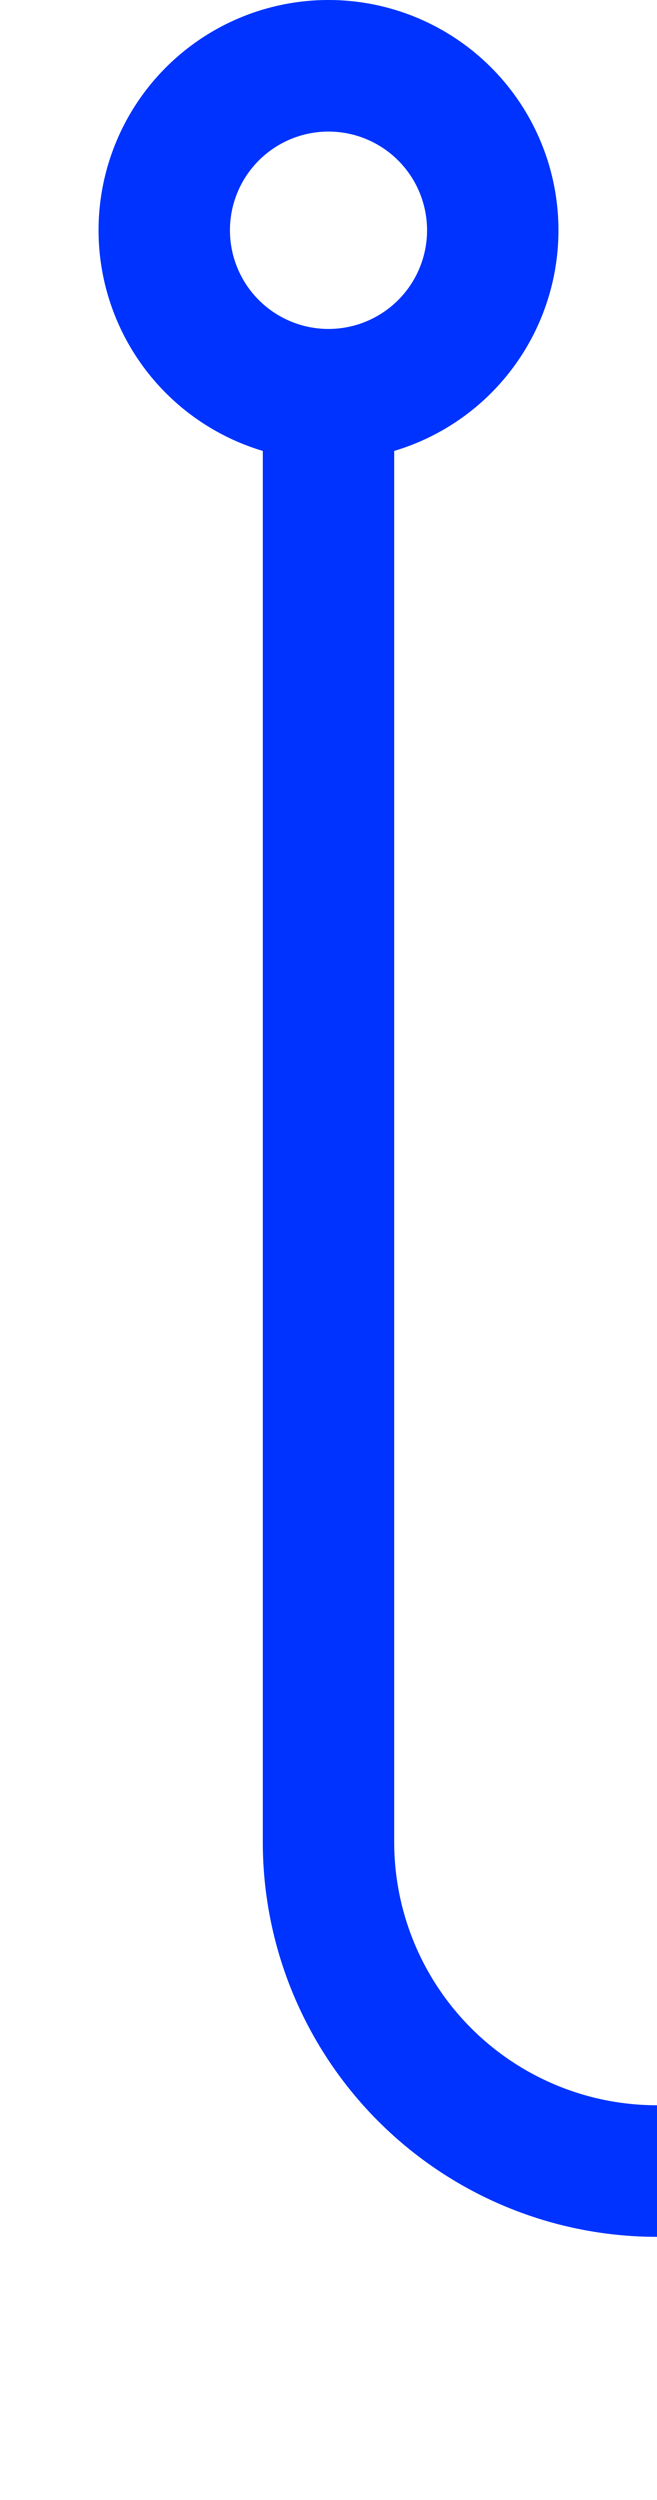 ﻿<?xml version="1.0" encoding="utf-8"?>
<svg version="1.1" xmlns:xlink="http://www.w3.org/1999/xlink" width="10px" height="38px" preserveAspectRatio="xMidYMin meet" viewBox="634 154  8 38" xmlns="http://www.w3.org/2000/svg">
  <defs>
    <mask fill="white" id="clip406">
      <path d="M 731 173  L 843 173  L 843 201  L 731 201  Z M 628 144  L 912 144  L 912 278  L 628 278  Z " fill-rule="evenodd" />
    </mask>
  </defs>
  <path d="M 638 160  L 638 182  A 5 5 0 0 0 643 187 L 890 187  A 5 5 0 0 1 895 192 L 895 249  " stroke-width="2" stroke="#0033ff" fill="none" mask="url(#clip406)" />
  <path d="M 638 154  A 3.5 3.5 0 0 0 634.5 157.5 A 3.5 3.5 0 0 0 638 161 A 3.5 3.5 0 0 0 641.5 157.5 A 3.5 3.5 0 0 0 638 154 Z M 638 156  A 1.5 1.5 0 0 1 639.5 157.5 A 1.5 1.5 0 0 1 638 159 A 1.5 1.5 0 0 1 636.5 157.5 A 1.5 1.5 0 0 1 638 156 Z M 885.5 247  L 895 261  L 904.5 247  L 885.5 247  Z " fill-rule="nonzero" fill="#0033ff" stroke="none" mask="url(#clip406)" />
</svg>